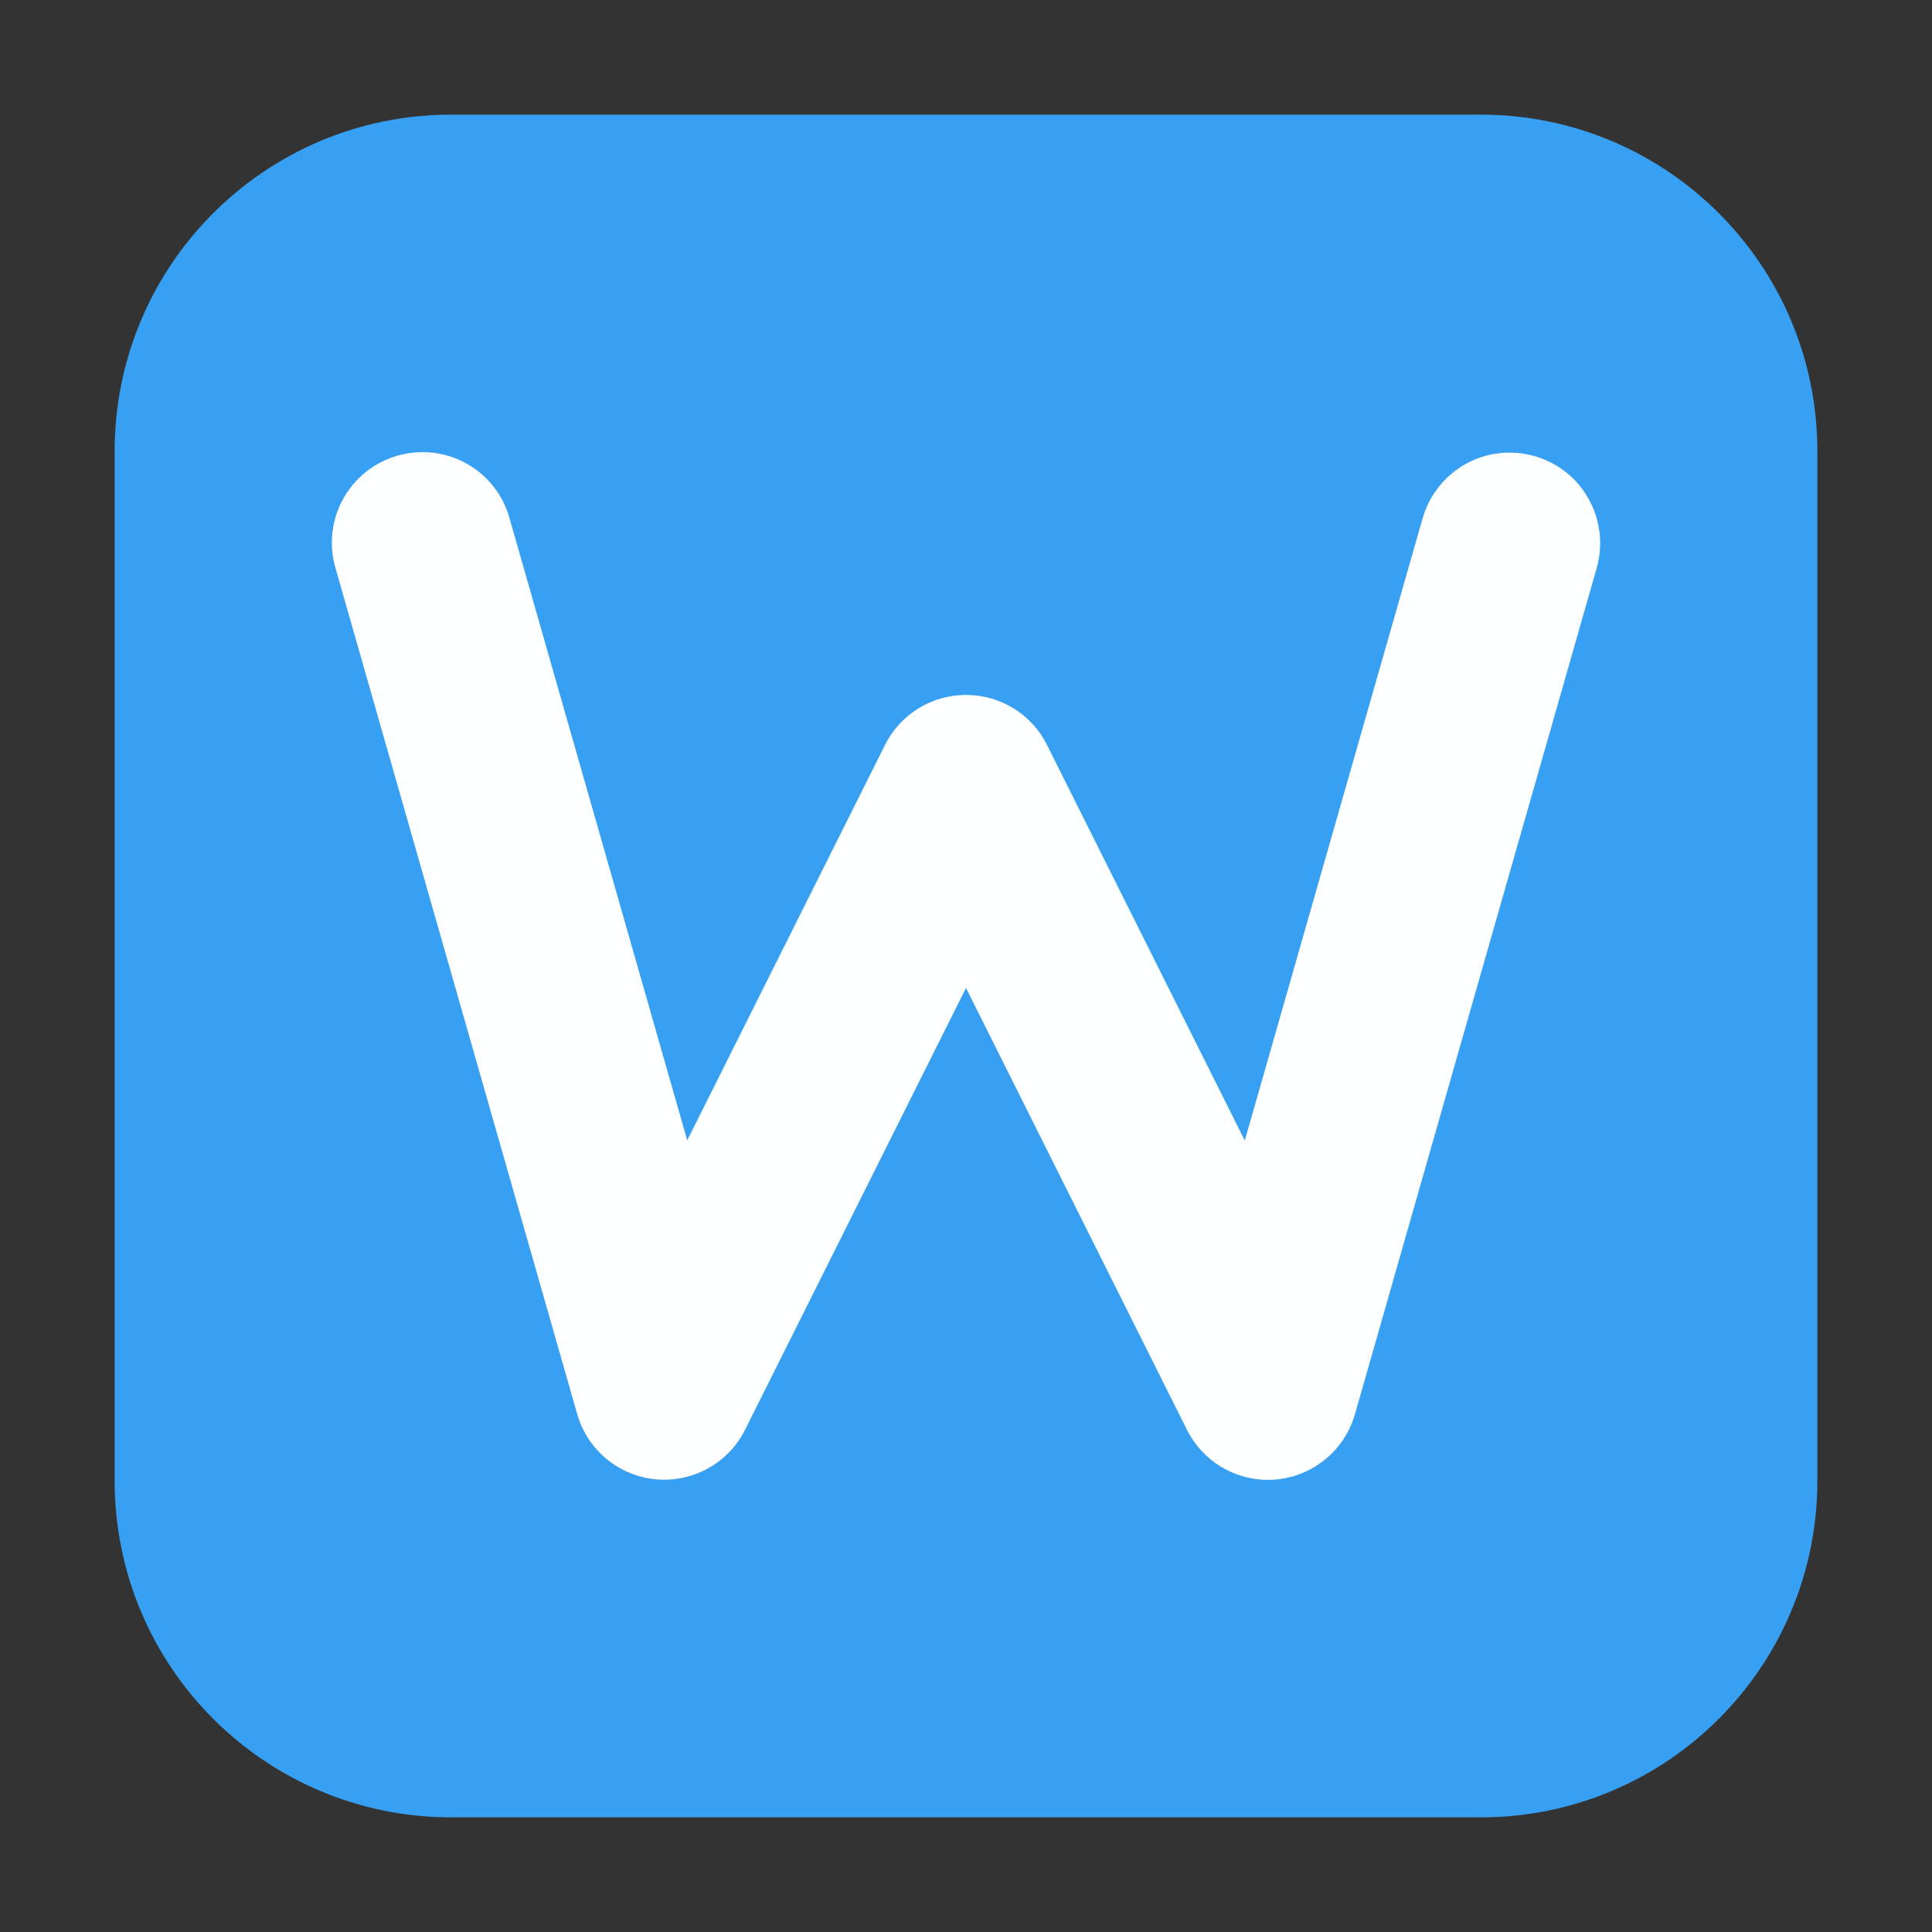 <svg height="48pt" viewBox="0 0 48 48" width="48pt" xmlns="http://www.w3.org/2000/svg" xmlns:xlink="http://www.w3.org/1999/xlink"><rect x="0" y="0" width="48" height="48" fill="#333333" stroke="none"/><filter id="a" height="100%" width="100%" x="0%" y="0%"><feColorMatrix in="SourceGraphic" type="matrix" values="0 0 0 0 1 0 0 0 0 1 0 0 0 0 1 0 0 0 1 0"/></filter><mask id="b"><g filter="url(#a)"><path d="m0 0h48v48h-48z" fill-opacity=".988"/></g></mask><clipPath id="c"><path d="m0 0h48v48h-48z"/></clipPath><path d="m11.211 2.848h25.578c4.621 0 8.363 3.742 8.363 8.363v25.578c0 4.621-3.742 8.363-8.363 8.363h-25.578c-4.621 0-8.363-3.742-8.363-8.363v-25.578c0-4.621 3.742-8.363 8.363-8.363zm0 0" fill="#37a0f2" fill-rule="evenodd"/><g clip-path="url(#c)" mask="url(#b)"><path d="m10.508 11.234c-.715-.004-1.391.332-1.816.902-.426.57-.559 1.312-.352 1.996l6 21c .254.891 1.031 1.535 1.953 1.621.922.086 1.805-.402 2.219-1.234l5.488-10.973 5.488 10.973c.414.832 1.297 1.324 2.223 1.238.922-.086 1.699-.734 1.953-1.625l6-21c .23-.777.023-1.613-.535-2.199-.562-.582-1.391-.816-2.176-.621-.781.199-1.398.805-1.613 1.582l-4.414 15.441-4.914-9.828c-.379-.762-1.16-1.242-2.012-1.242s-1.633.48-2.012 1.242l-4.914 9.824-4.41-15.438c-.262-.977-1.148-1.656-2.156-1.66zm0 0" fill="#fff"/></g></svg>